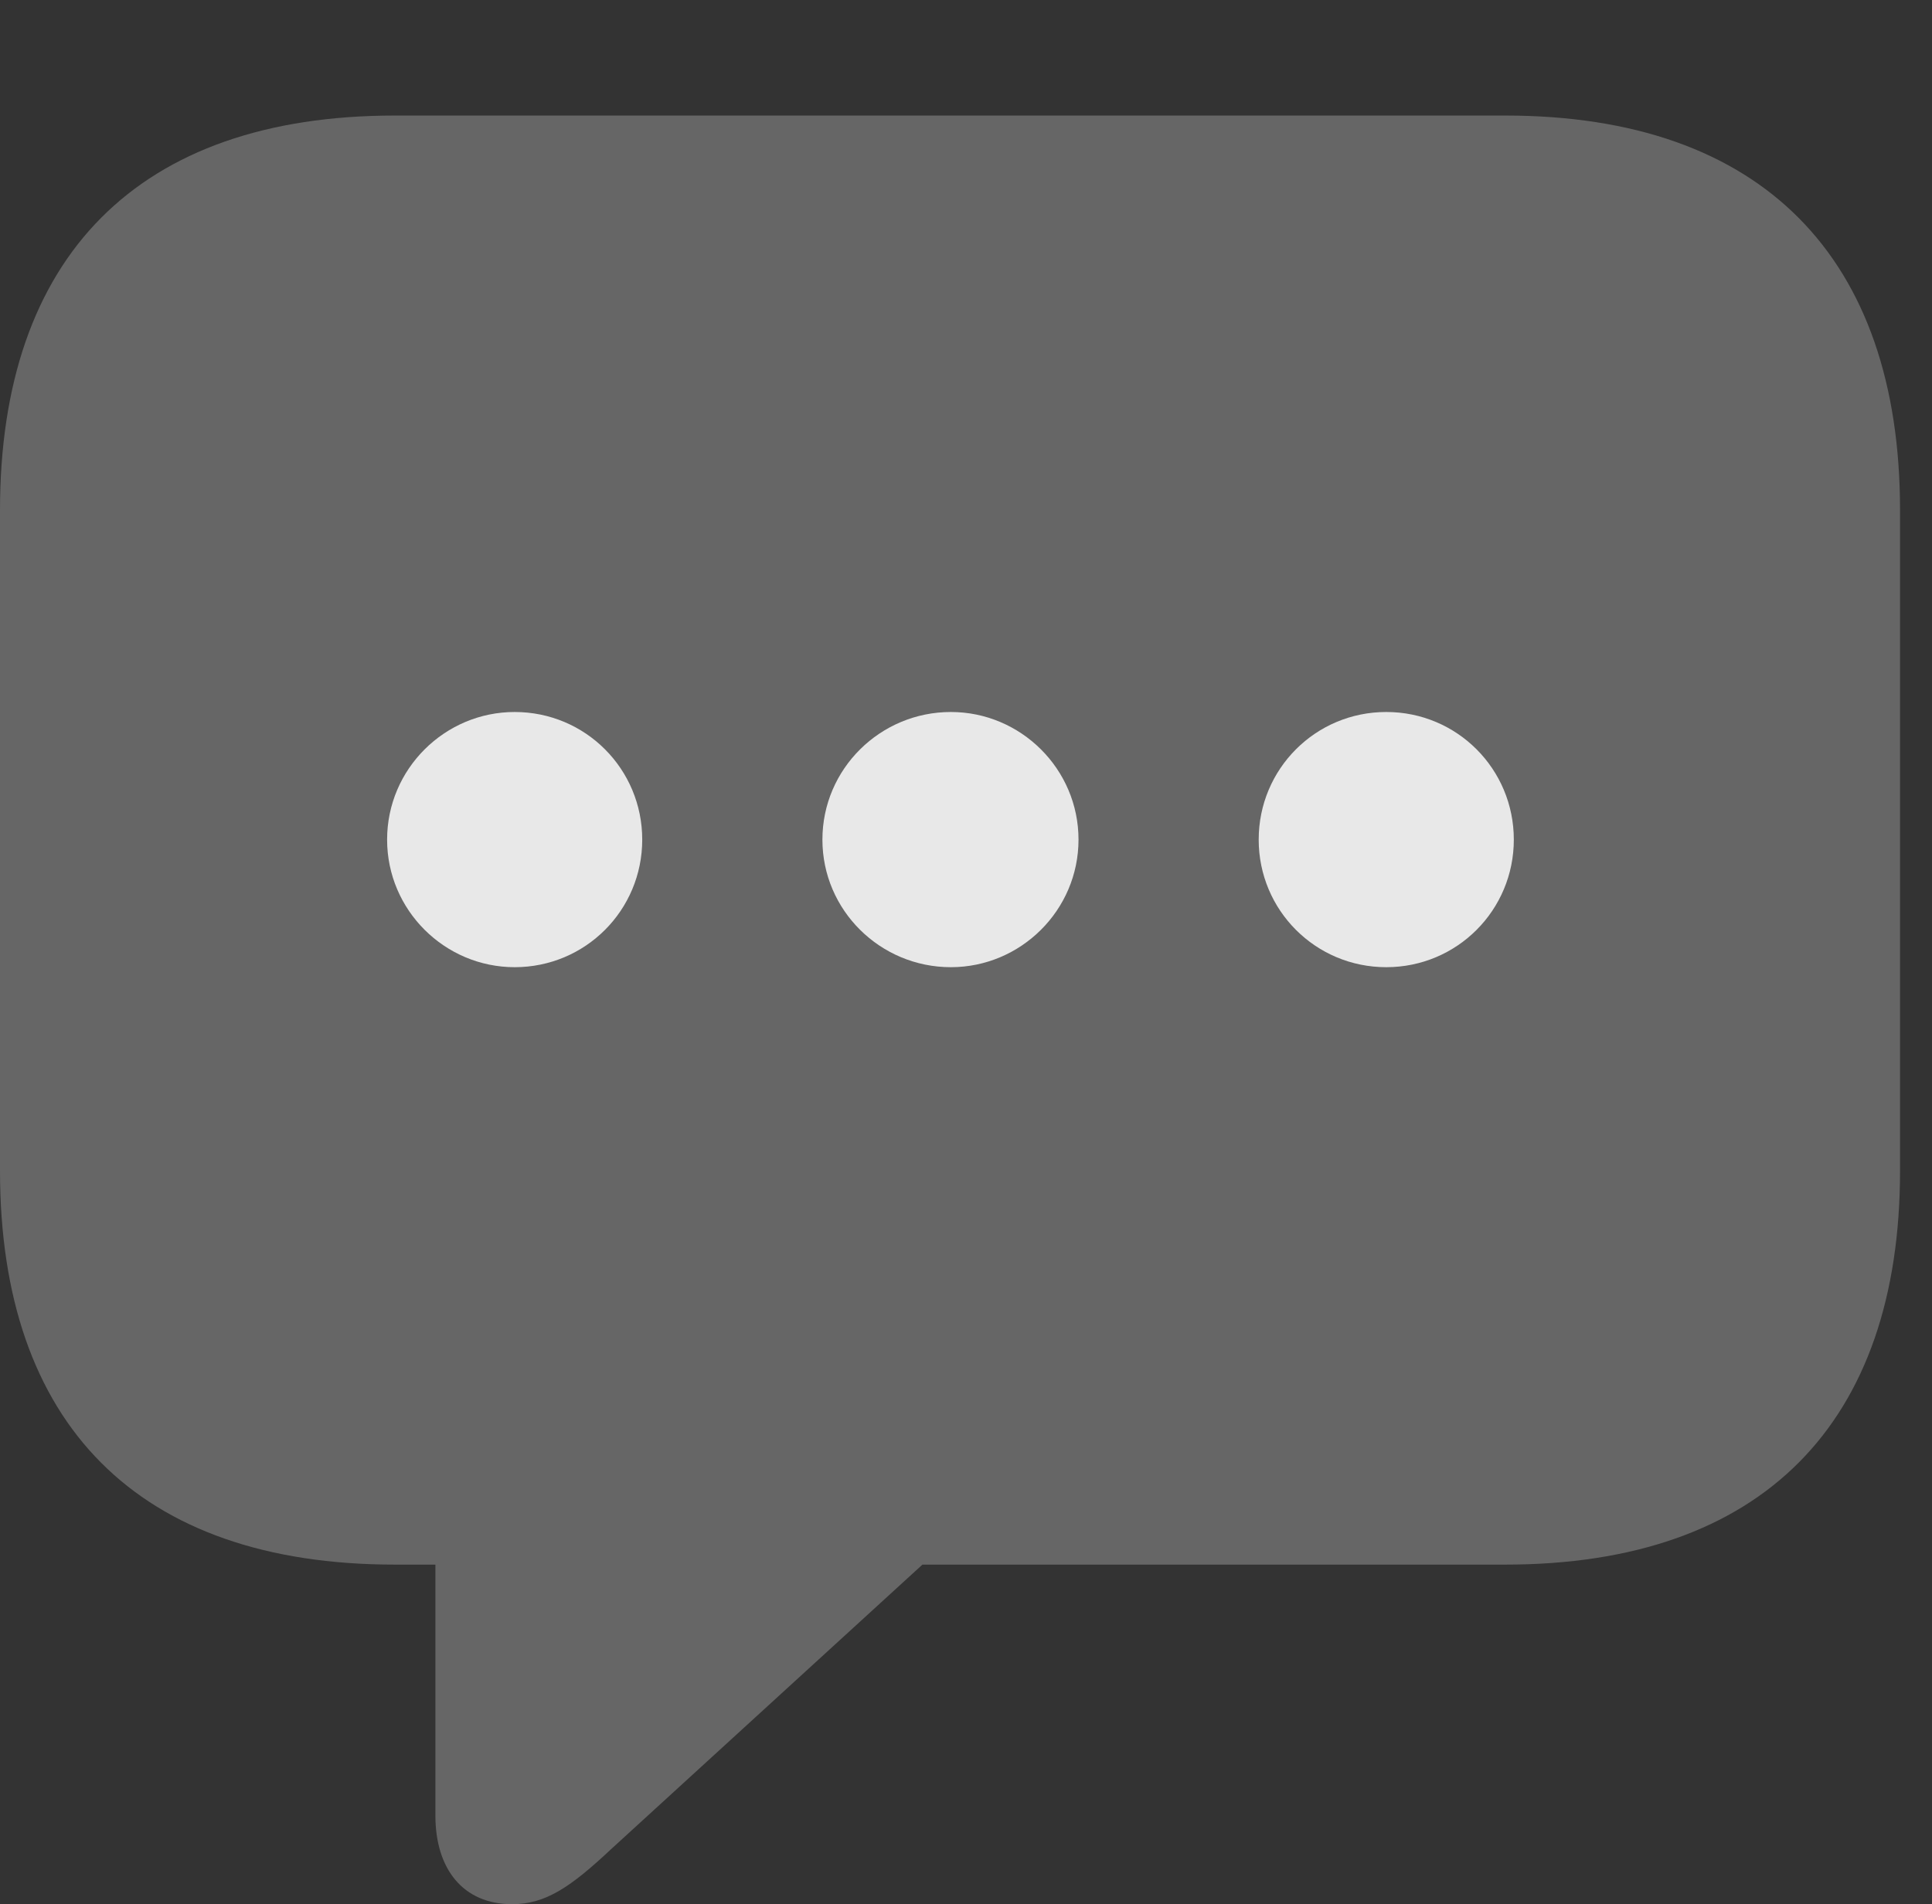 <?xml version="1.0" encoding="UTF-8"?>
<!--Generator: Apple Native CoreSVG 232.5-->
<!DOCTYPE svg
PUBLIC "-//W3C//DTD SVG 1.1//EN"
       "http://www.w3.org/Graphics/SVG/1.1/DTD/svg11.dtd">
<svg version="1.1" xmlns="http://www.w3.org/2000/svg" xmlns:xlink="http://www.w3.org/1999/xlink" width="21.885" height="21.572">
 <rect width="100%" height="100%" fill="#333333" stroke="none"/>
 <g>
  <rect height="21.572" opacity="0" width="21.885" x="0" y="0"/>
  <path d="M5.801 21.572C6.182 21.572 6.465 21.377 6.924 20.947L10.449 17.725L17.051 17.725C19.961 17.725 21.523 16.123 21.523 13.262L21.523 5.781C21.523 2.92 19.961 1.309 17.051 1.309L4.473 1.309C1.562 1.309 0 2.91 0 5.781L0 13.262C0 16.133 1.562 17.725 4.473 17.725L4.932 17.725L4.932 20.566C4.932 21.172 5.244 21.572 5.801 21.572Z" fill="#ffffff" fill-opacity="0.25"/>
  <path d="M15.703 10.957C14.902 10.957 14.258 10.312 14.258 9.512C14.258 8.711 14.902 8.066 15.703 8.066C16.504 8.066 17.148 8.711 17.148 9.512C17.148 10.312 16.504 10.957 15.703 10.957Z" fill="#ffffff" fill-opacity="0.85"/>
  <path d="M10.771 10.957C9.971 10.957 9.316 10.312 9.316 9.512C9.316 8.711 9.971 8.066 10.771 8.066C11.562 8.066 12.217 8.711 12.217 9.512C12.217 10.312 11.562 10.957 10.771 10.957Z" fill="#ffffff" fill-opacity="0.85"/>
  <path d="M5.83 10.957C5.039 10.957 4.385 10.312 4.385 9.512C4.385 8.711 5.039 8.066 5.83 8.066C6.631 8.066 7.275 8.711 7.275 9.512C7.275 10.312 6.631 10.957 5.83 10.957Z" fill="#ffffff" fill-opacity="0.85"/>
 </g>
</svg>
